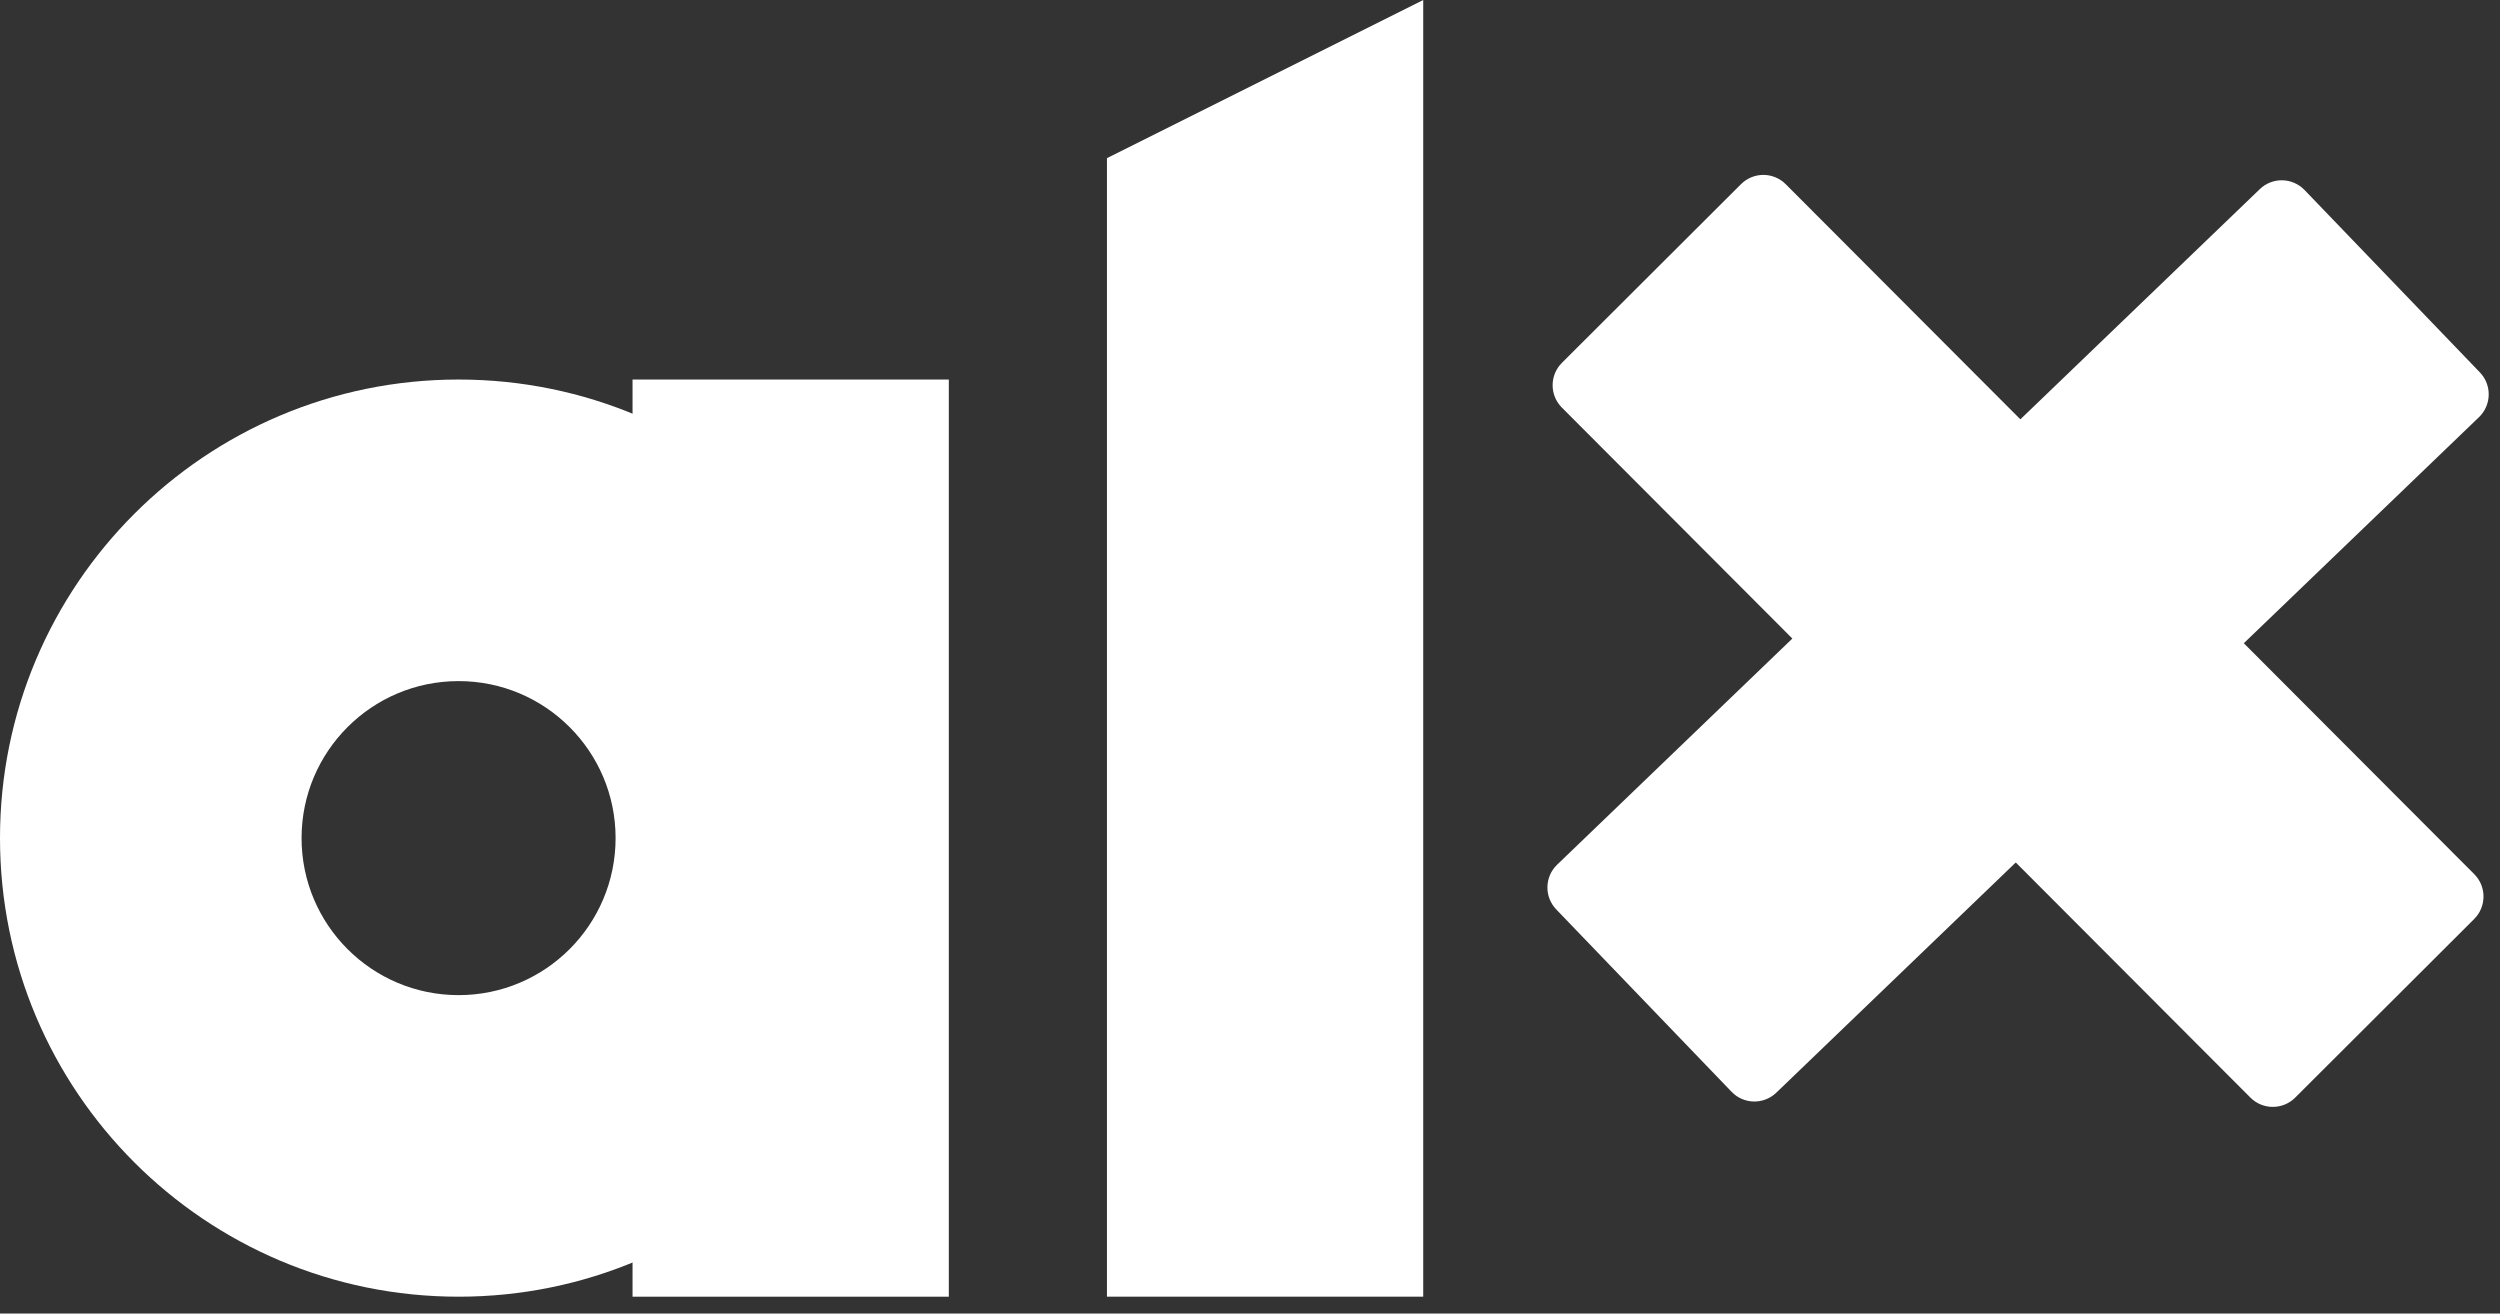 <svg width="59" height="31" viewBox="0 0 59 31" fill="none" xmlns="http://www.w3.org/2000/svg">
<rect x="0" y="0" width="59" height="31" fill="#333333" stroke="none"/>
<path d="M21.645 19.779C21.645 25.756 16.8 30.602 10.823 30.602C4.845 30.602 0 25.756 0 19.779C0 13.802 4.845 8.957 10.823 8.957C16.8 8.957 21.645 13.802 21.645 19.779ZM7.117 19.779C7.117 21.826 8.776 23.485 10.823 23.485C12.869 23.485 14.528 21.826 14.528 19.779C14.528 17.733 12.869 16.074 10.823 16.074C8.776 16.074 7.117 17.733 7.117 19.779Z" fill="white"/>
<path d="M14.928 8.957H22.392V30.602H14.928V8.957Z" fill="white"/>
<path d="M26.124 3.732L33.588 0V30.602H26.124V3.732Z" fill="white"/>
<path d="M53.332 4.463C53.629 4.177 54.101 4.187 54.387 4.484L58.525 8.788C58.811 9.085 58.802 9.558 58.505 9.844L41.921 25.787C41.624 26.073 41.151 26.064 40.866 25.767L36.727 21.462C36.442 21.165 36.451 20.692 36.748 20.407L53.332 4.463Z" fill="white"/>
<path d="M58.393 20.631C58.684 20.923 58.683 21.396 58.392 21.687L54.165 25.905C53.873 26.196 53.4 26.195 53.109 25.903L36.86 9.619C36.569 9.327 36.569 8.855 36.861 8.563L41.088 4.346C41.38 4.055 41.852 4.055 42.143 4.347L58.393 20.631Z" fill="white"/>
</svg>
